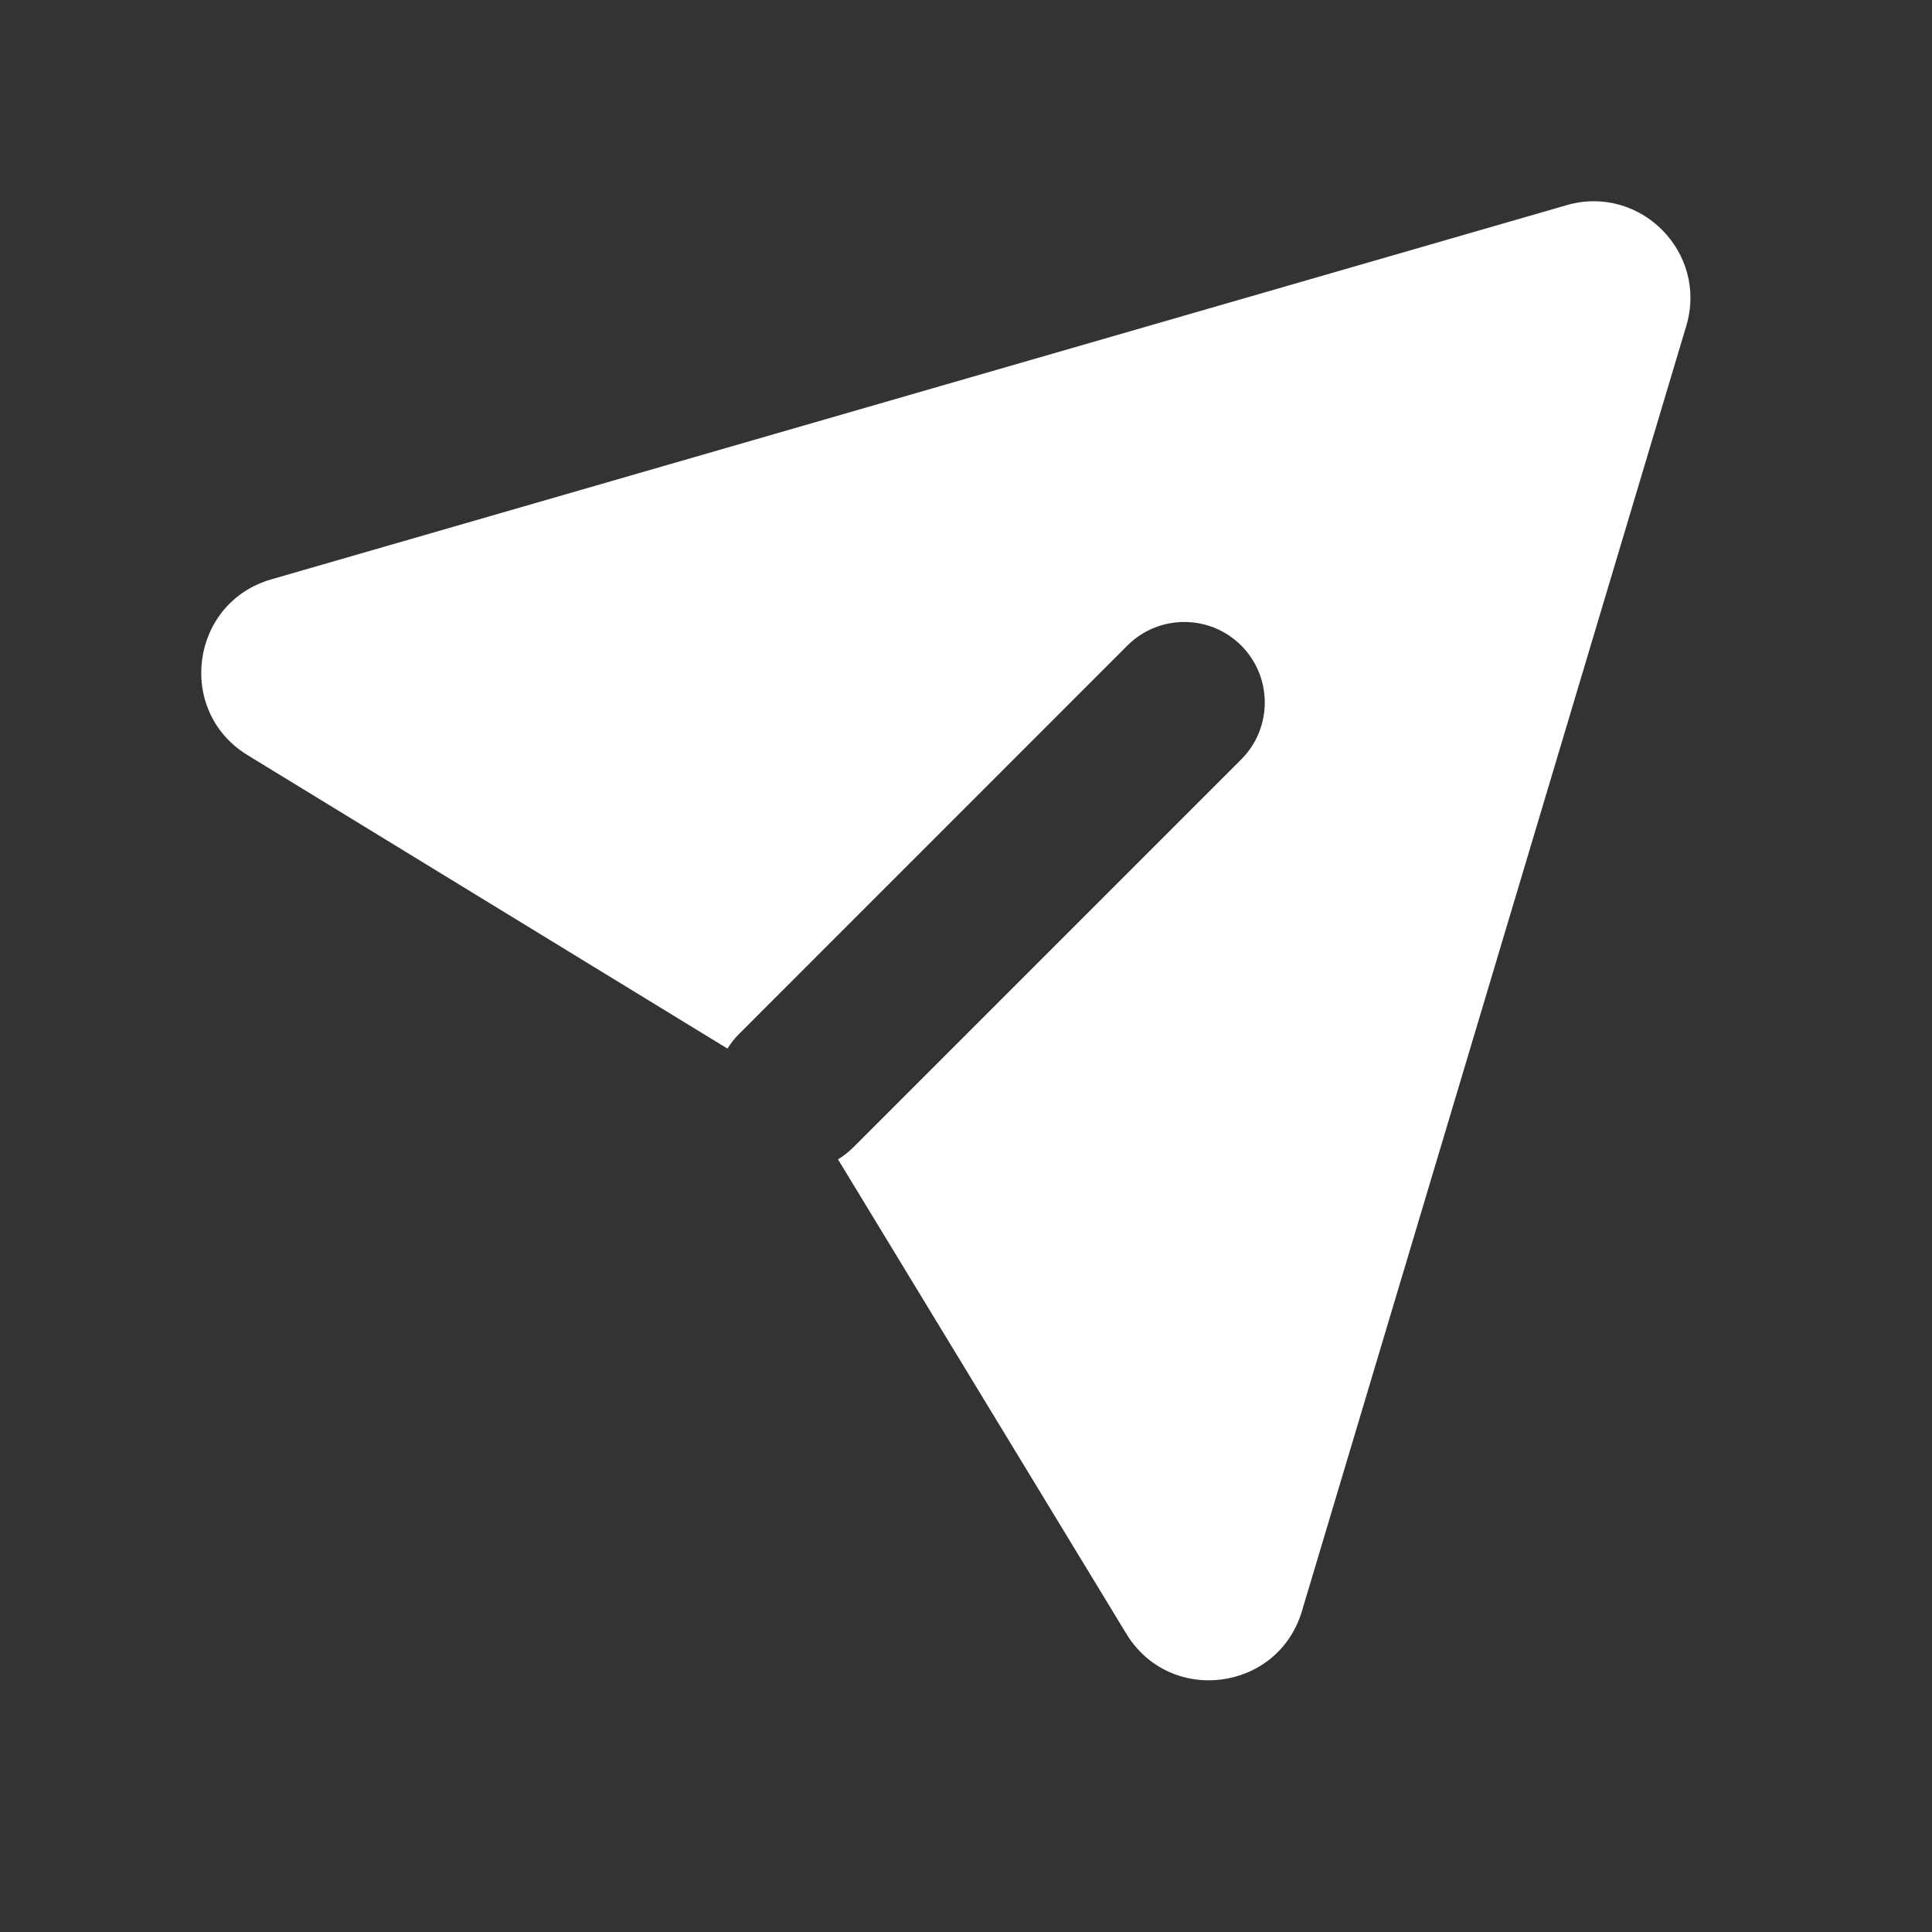 <svg width="24" height="24" viewBox="0 0 24 24" fill="none" xmlns="http://www.w3.org/2000/svg">
<rect x="0" y="0" width="24" height="24" fill="#333333" stroke="none"/>
<path d="M10.41 14.402C10.477 14.361 10.54 14.312 10.598 14.255L15.419 9.434C15.809 9.043 15.809 8.41 15.419 8.019C15.028 7.629 14.395 7.629 14.005 8.019L9.184 12.841C9.126 12.898 9.078 12.96 9.037 13.026L3.076 9.381C2.183 8.835 2.364 7.488 3.37 7.197L19.46 2.549C20.375 2.284 21.221 3.138 20.947 4.05L16.173 20.014C15.874 21.014 14.533 21.186 13.991 20.294L10.41 14.402Z" fill="white"/>
</svg>
